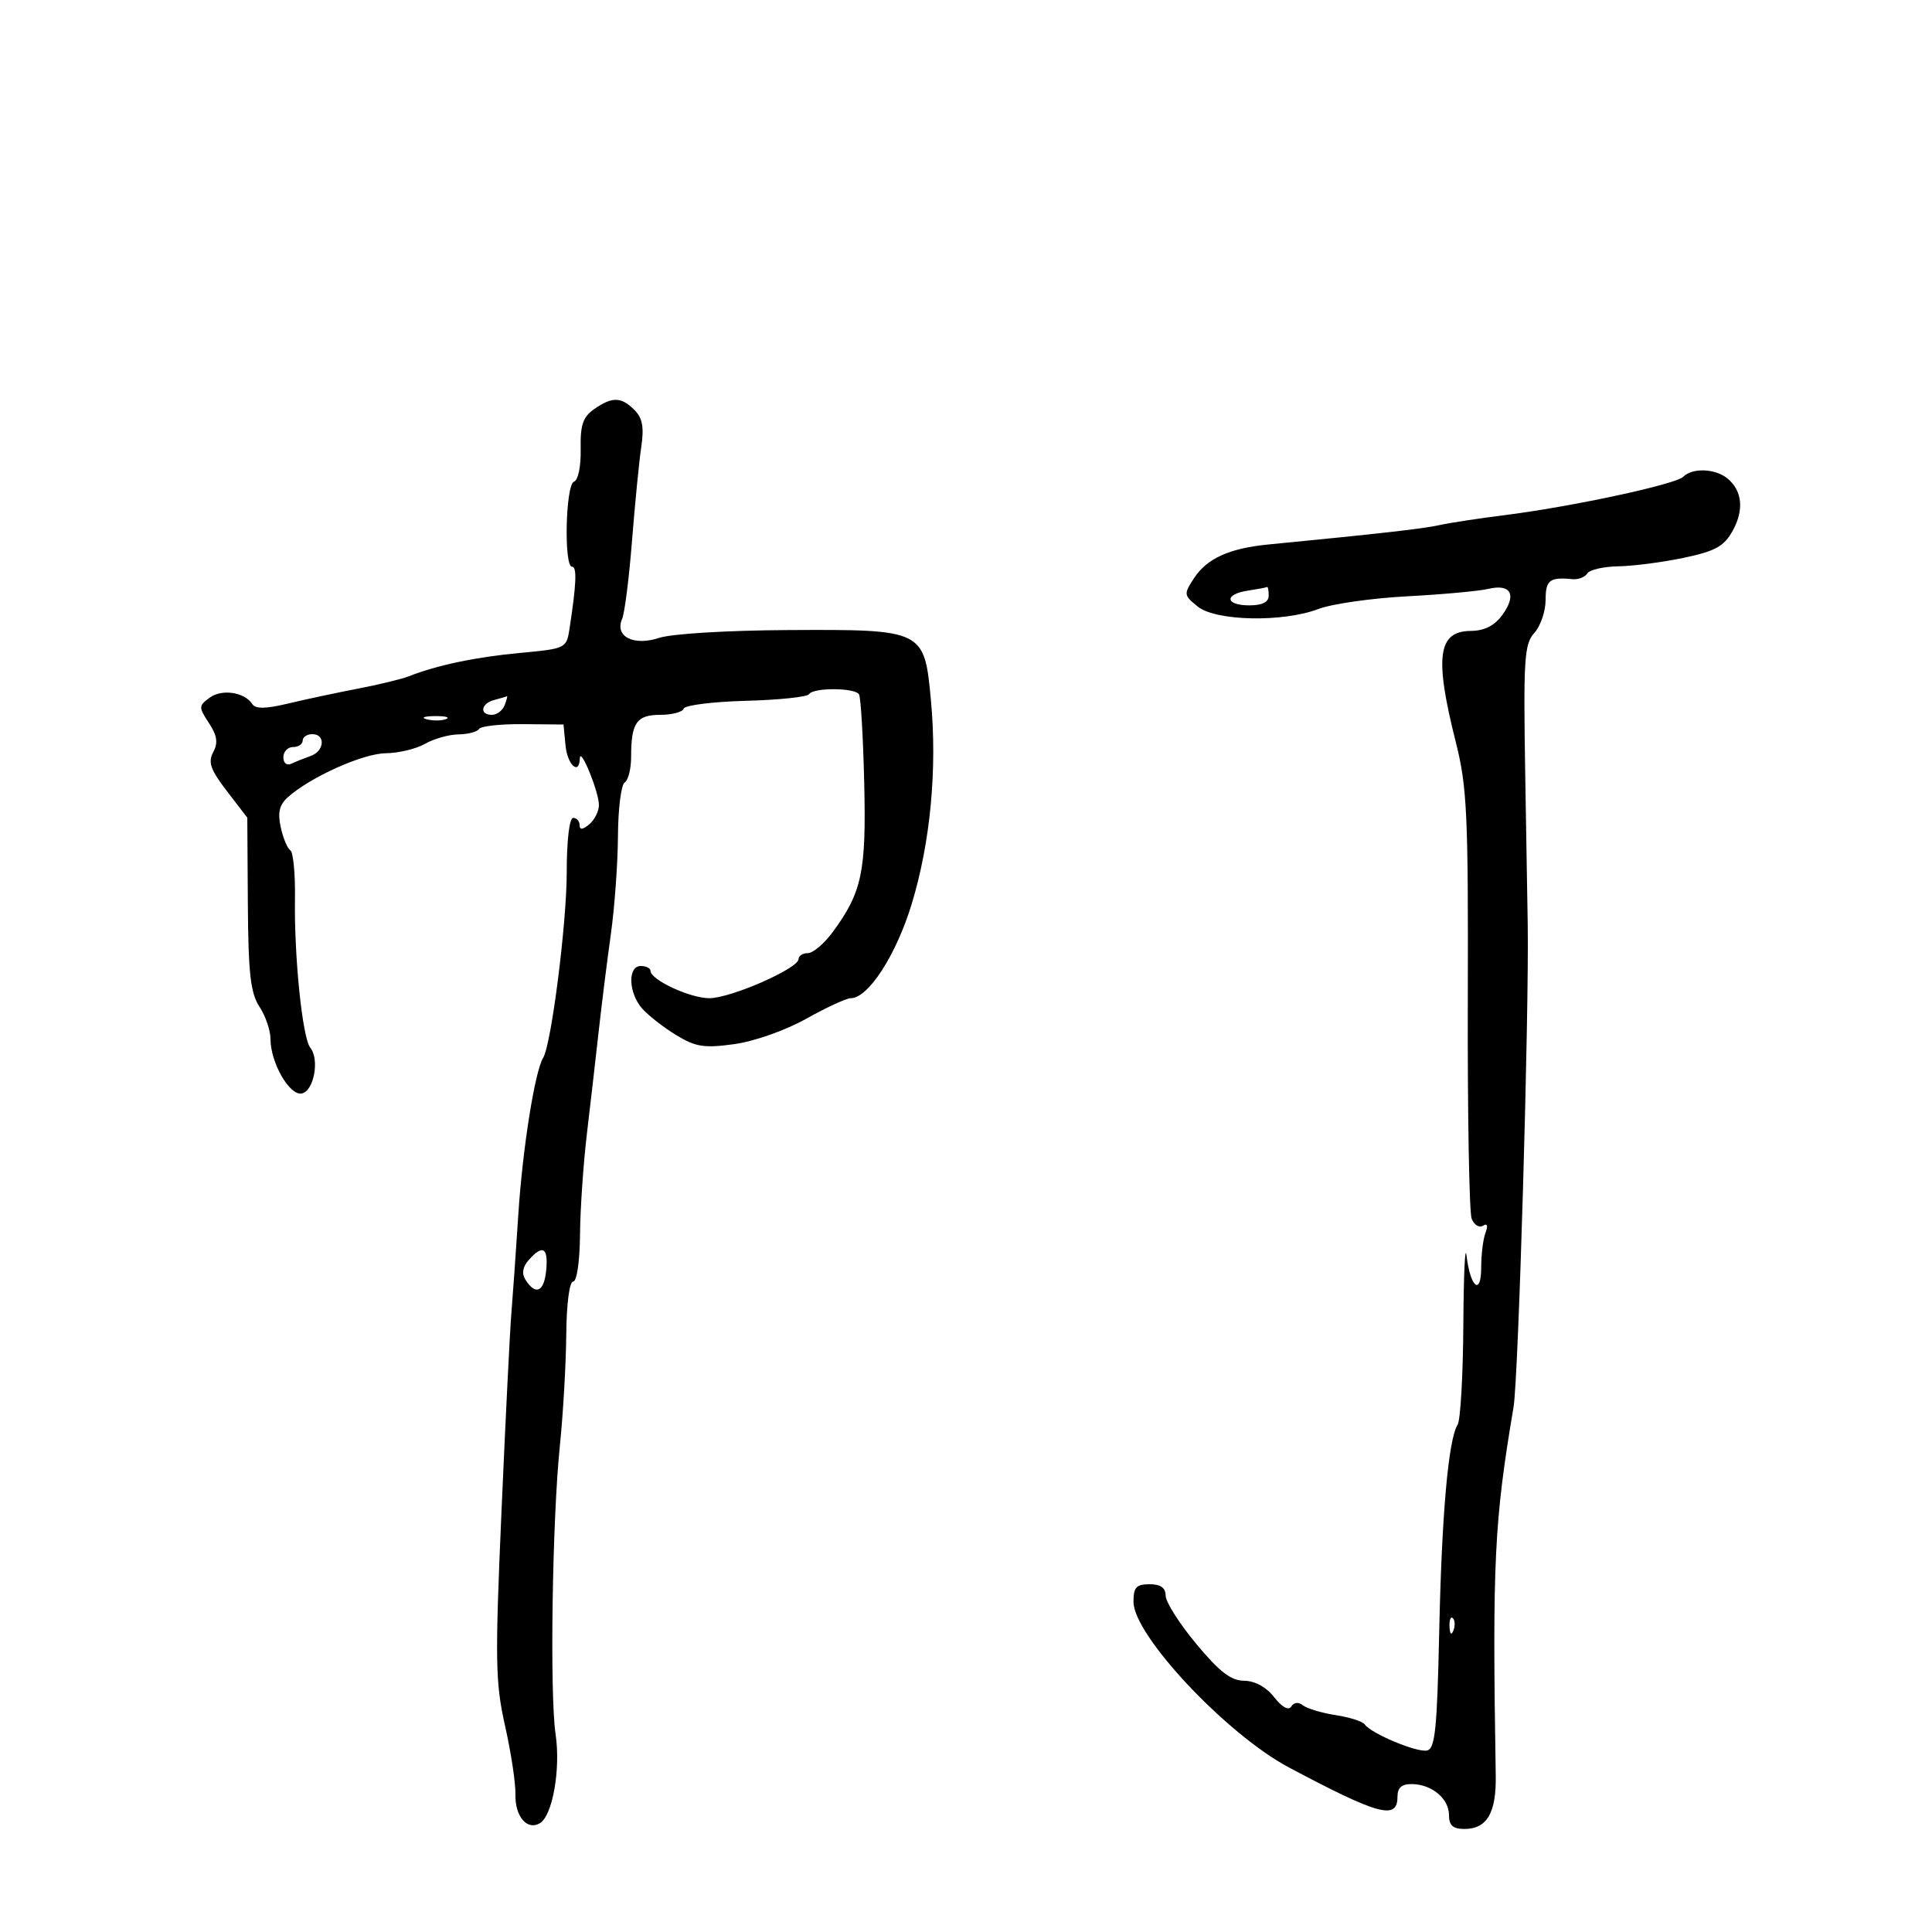 <svg xmlns="http://www.w3.org/2000/svg" width="300" height="300" viewBox="0 0 300 300" version="1.1">
	<path d="M 92.260 63.531 C 90.512 64.754, 90.093 65.999, 90.168 69.737 C 90.222 72.405, 89.776 74.575, 89.131 74.790 C 87.825 75.225, 87.531 88, 88.827 88 C 89.611 88, 89.505 90.624, 88.438 97.608 C 87.969 100.677, 87.872 100.725, 80.753 101.386 C 73.886 102.025, 67.871 103.287, 63.500 105.008 C 62.400 105.441, 58.800 106.314, 55.500 106.948 C 52.200 107.582, 47.334 108.620, 44.686 109.256 C 41.281 110.073, 39.671 110.097, 39.186 109.340 C 37.992 107.477, 34.467 106.938, 32.565 108.329 C 30.830 109.597, 30.824 109.801, 32.439 112.266 C 33.722 114.225, 33.887 115.342, 33.108 116.799 C 32.272 118.360, 32.681 119.523, 35.236 122.847 L 38.399 126.963 38.486 140.330 C 38.556 151.168, 38.897 154.193, 40.286 156.314 C 41.229 157.753, 42 160.001, 42 161.311 C 42 165.002, 44.947 170.156, 46.850 169.795 C 48.736 169.438, 49.659 164.516, 48.183 162.690 C 46.960 161.176, 45.666 148.590, 45.801 139.530 C 45.859 135.696, 45.534 132.321, 45.079 132.030 C 44.624 131.738, 43.953 130.123, 43.588 128.439 C 43.095 126.165, 43.383 124.968, 44.712 123.780 C 48.209 120.654, 56.353 116.999, 59.899 116.965 C 61.880 116.945, 64.625 116.286, 66 115.500 C 67.375 114.714, 69.711 114.055, 71.191 114.035 C 72.671 114.016, 74.106 113.638, 74.380 113.195 C 74.653 112.752, 77.718 112.414, 81.189 112.445 L 87.500 112.500 87.813 115.750 C 88.108 118.804, 89.954 120.463, 90.039 117.750 C 90.098 115.863, 93 122.961, 93 124.992 C 93 125.962, 92.325 127.315, 91.500 128 C 90.464 128.860, 90 128.898, 90 128.122 C 90 127.505, 89.550 127, 89 127 C 88.412 127, 88 130.504, 88 135.511 C 88 143.375, 85.601 162.218, 84.340 164.258 C 83.054 166.340, 81.145 178.370, 80.489 188.528 C 80.099 194.563, 79.608 201.525, 79.399 204 C 79.189 206.475, 78.506 220.200, 77.880 234.500 C 76.856 257.894, 76.911 261.252, 78.428 268 C 79.355 272.125, 80.078 276.899, 80.035 278.609 C 79.948 282.062, 81.871 284.316, 83.857 283.088 C 85.814 281.879, 87.073 274.697, 86.273 269.305 C 85.350 263.082, 85.749 236.058, 86.935 224.500 C 87.442 219.550, 87.890 211.787, 87.929 207.250 C 87.970 202.464, 88.420 199, 89 199 C 89.569 199, 90.027 195.875, 90.063 191.750 C 90.098 187.762, 90.582 180.675, 91.139 176 C 91.695 171.325, 92.524 164.125, 92.981 160 C 93.437 155.875, 94.283 149.125, 94.861 145 C 95.439 140.875, 95.932 134.039, 95.956 129.809 C 95.980 125.579, 96.450 121.840, 97 121.500 C 97.550 121.160, 98 119.370, 98 117.523 C 98 112.231, 98.853 111, 102.524 111 C 104.344 111, 105.983 110.565, 106.167 110.034 C 106.350 109.503, 110.695 108.958, 115.822 108.822 C 120.949 108.687, 125.363 108.222, 125.631 107.788 C 126.275 106.747, 132.740 106.770, 133.386 107.816 C 133.664 108.265, 134.028 114.452, 134.195 121.566 C 134.521 135.399, 133.856 138.543, 129.289 144.750 C 127.974 146.537, 126.246 148, 125.449 148 C 124.652 148, 124 148.417, 124 148.927 C 124 150.380, 113.458 155, 110.143 155 C 107.147 155, 101.018 152.149, 101.006 150.750 C 101.003 150.338, 100.325 150, 99.500 150 C 97.422 150, 97.581 154.226, 99.750 156.648 C 100.713 157.723, 103.087 159.567, 105.027 160.745 C 108.034 162.572, 109.363 162.776, 114.027 162.131 C 117.126 161.703, 121.971 159.992, 125.196 158.187 C 128.329 156.434, 131.439 155, 132.107 155 C 134.818 155, 139.142 148.324, 141.556 140.409 C 144.479 130.828, 145.554 119.403, 144.546 108.645 C 143.527 97.775, 143.426 97.726, 122.370 97.835 C 112.966 97.883, 104.287 98.410, 102.347 99.051 C 98.375 100.361, 95.404 98.829, 96.608 96.090 C 96.992 95.215, 97.680 89.775, 98.137 84 C 98.594 78.225, 99.240 71.660, 99.573 69.411 C 100.029 66.338, 99.767 64.910, 98.518 63.661 C 96.457 61.600, 95.057 61.571, 92.260 63.531 M 261.363 74.037 C 260.178 75.222, 243.890 78.714, 233.500 80.010 C 229.650 80.490, 225.150 81.179, 223.500 81.541 C 220.878 82.115, 214.357 82.854, 197 84.542 C 190.898 85.135, 187.423 86.705, 185.409 89.779 C 183.787 92.254, 183.809 92.427, 185.971 94.178 C 188.785 96.456, 199.206 96.669, 204.730 94.562 C 206.803 93.771, 213 92.885, 218.500 92.594 C 224 92.302, 229.685 91.782, 231.133 91.438 C 234.610 90.611, 235.556 92.364, 233.303 95.460 C 232.060 97.167, 230.526 97.947, 228.367 97.969 C 223.253 98.020, 222.720 102.009, 226.058 115.246 C 227.807 122.181, 228.002 126.368, 227.920 155.246 C 227.869 172.986, 228.139 188.285, 228.519 189.244 C 228.899 190.204, 229.689 190.692, 230.275 190.330 C 230.953 189.911, 231.096 190.307, 230.670 191.418 C 230.301 192.378, 230 194.792, 230 196.782 C 230 201.272, 228.315 199.952, 227.726 195 C 227.497 193.075, 227.272 197.904, 227.226 205.730 C 227.180 213.557, 226.780 220.532, 226.338 221.230 C 224.902 223.495, 223.872 235.111, 223.477 253.500 C 223.154 268.511, 222.840 271.552, 221.585 271.816 C 219.989 272.150, 212.900 269.181, 211.919 267.767 C 211.600 267.306, 209.575 266.658, 207.419 266.326 C 205.264 265.994, 202.978 265.313, 202.339 264.813 C 201.622 264.251, 200.922 264.317, 200.509 264.985 C 200.094 265.657, 199.086 265.107, 197.848 263.534 C 196.610 261.960, 194.840 260.995, 193.177 260.986 C 191.149 260.975, 189.348 259.587, 185.750 255.258 C 183.137 252.115, 181 248.747, 181 247.772 C 181 246.549, 180.226 246, 178.500 246 C 176.437 246, 176.002 246.481, 176.010 248.750 C 176.028 253.943, 190.459 269.307, 200.157 274.457 C 214.113 281.870, 217 282.649, 217 279 C 217 277.583, 217.656 277.009, 219.250 277.032 C 222.353 277.076, 225 279.298, 225 281.860 C 225 283.447, 225.615 284, 227.378 284 C 230.900 284, 232.354 281.525, 232.258 275.691 C 231.715 242.567, 232.020 236.260, 235.022 218.500 C 235.787 213.978, 237.438 157.695, 237.223 143.500 C 237.207 142.400, 237.037 132.211, 236.846 120.857 C 236.535 102.303, 236.677 100.019, 238.250 98.279 C 239.213 97.214, 240 94.915, 240 93.171 C 240 90.075, 240.629 89.586, 244.161 89.933 C 245.075 90.022, 246.114 89.624, 246.470 89.048 C 246.827 88.472, 249.004 87.971, 251.309 87.936 C 253.614 87.900, 258.181 87.306, 261.458 86.615 C 266.366 85.580, 267.702 84.843, 269.044 82.429 C 270.859 79.165, 270.540 76.136, 268.181 74.250 C 266.282 72.732, 262.778 72.622, 261.363 74.037 M 193.750 91.716 C 190.051 92.277, 190.239 94, 194 94 C 196 94, 197 93.500, 197 92.500 C 197 91.675, 196.887 91.067, 196.750 91.150 C 196.613 91.232, 195.262 91.487, 193.750 91.716 M 76.750 108.689 C 74.671 109.233, 74.398 111, 76.393 111 C 77.159 111, 78.045 110.325, 78.362 109.500 C 78.678 108.675, 78.839 108.052, 78.719 108.116 C 78.598 108.180, 77.713 108.438, 76.750 108.689 M 66.269 111.693 C 67.242 111.947, 68.592 111.930, 69.269 111.656 C 69.946 111.382, 69.150 111.175, 67.500 111.195 C 65.850 111.215, 65.296 111.439, 66.269 111.693 M 47 115 C 47 115.550, 46.325 116, 45.500 116 C 44.675 116, 44 116.713, 44 117.583 C 44 118.494, 44.531 118.919, 45.250 118.584 C 45.938 118.263, 47.288 117.724, 48.250 117.384 C 50.387 116.630, 50.581 114, 48.500 114 C 47.675 114, 47 114.450, 47 115 M 82.088 195.669 C 81.158 196.718, 80.988 197.757, 81.588 198.709 C 83.169 201.214, 84.489 200.617, 84.813 197.250 C 85.155 193.704, 84.280 193.196, 82.088 195.669 M 225.079 252.583 C 225.127 253.748, 225.364 253.985, 225.683 253.188 C 225.972 252.466, 225.936 251.603, 225.604 251.271 C 225.272 250.939, 225.036 251.529, 225.079 252.583" stroke="none" fill="black" fill-rule="evenodd"/>
</svg>